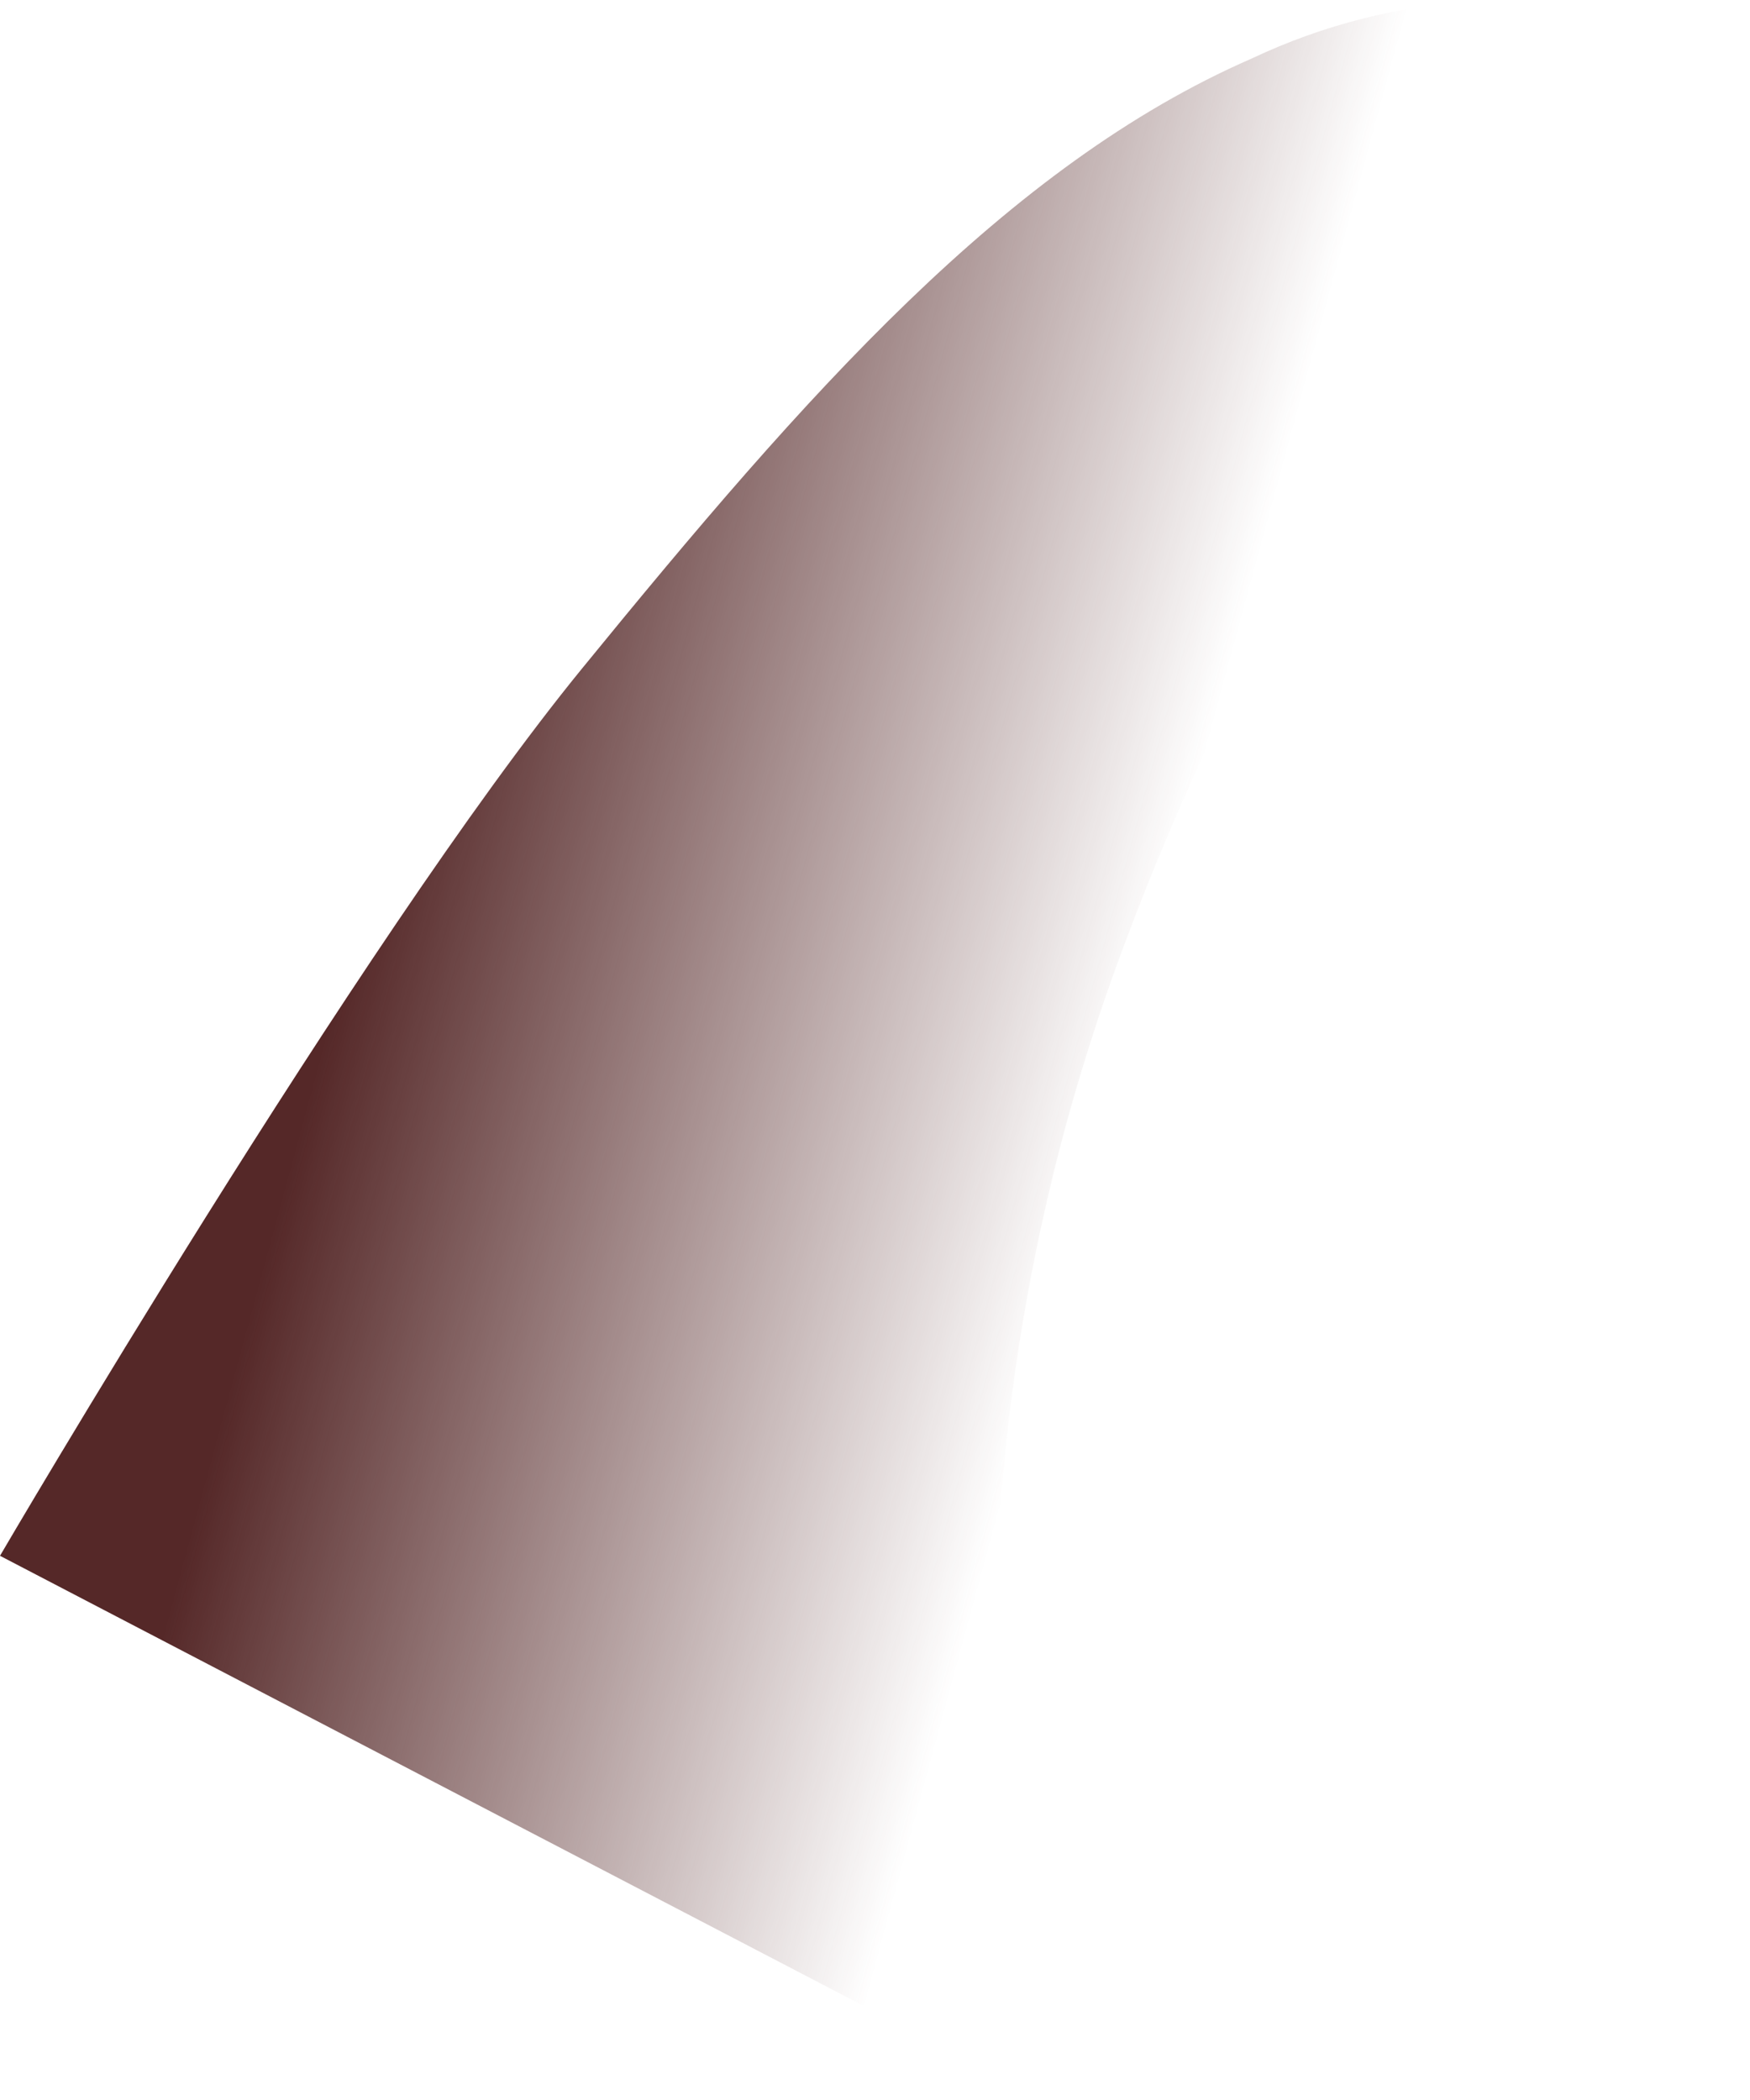 <svg width="35" height="42" viewBox="0 0 35 42" fill="none" xmlns="http://www.w3.org/2000/svg">
<path d="M34.219 0.667C34.219 0.667 27.048 6.643 22.456 18.974C19.708 26.334 19.162 34.335 20.884 42L0 31.116C0 31.116 7.171 18.848 11.637 13.375C16.103 7.901 20.129 3.309 25.035 1.17C27.913 -0.191 31.21 -0.372 34.219 0.667Z" fill="url(#paint0_linear_1_3159)"/>
<defs>
<linearGradient id="paint0_linear_1_3159" x1="22.927" y1="19.446" x2="7.949" y2="15.378" gradientUnits="userSpaceOnUse">
<stop stop-color="#552828" stop-opacity="0"/>
<stop offset="1" stop-color="#552828"/>
</linearGradient>
</defs>
</svg>
